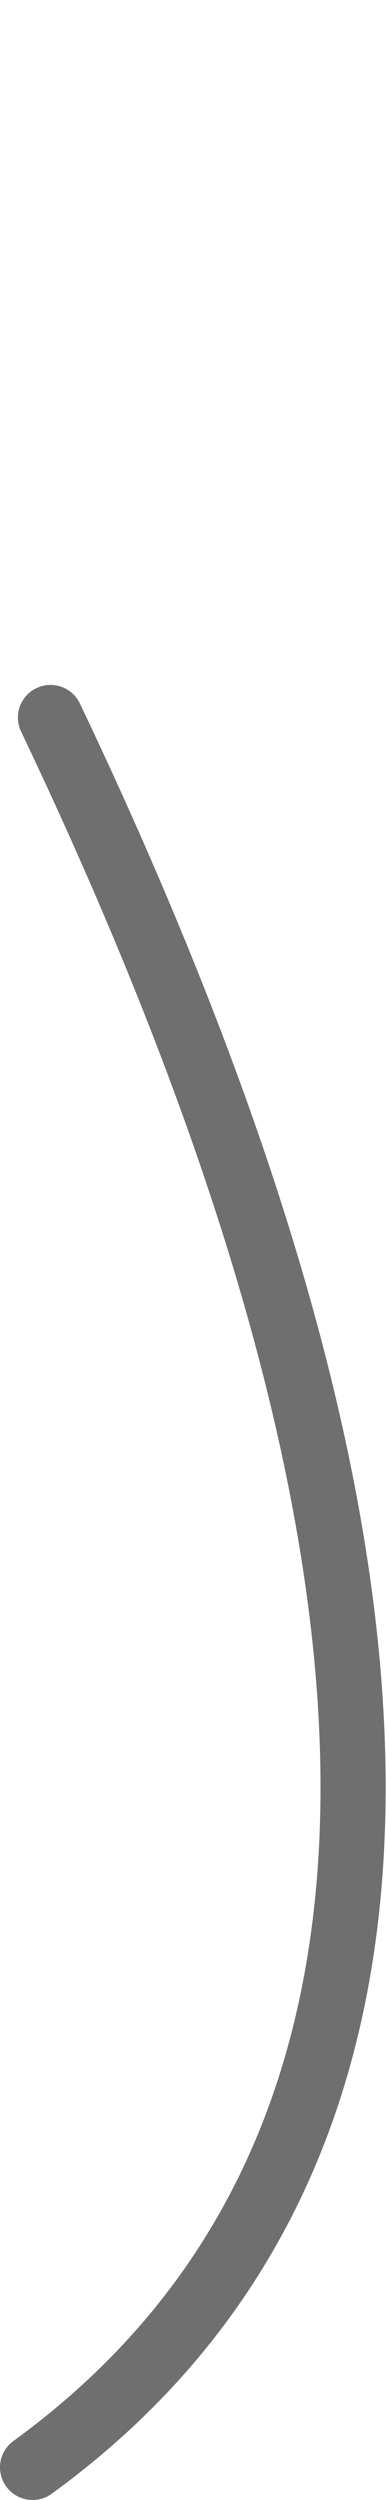 <?xml version="1.0" encoding="UTF-8" standalone="no"?>
<svg xmlns:xlink="http://www.w3.org/1999/xlink" height="76.65px" width="11.85px" xmlns="http://www.w3.org/2000/svg">
  <g transform="matrix(1.0, 0.0, 0.0, 1.0, 1.0, 11.65)">
    <path d="M0.0 64.0 Q19.4 49.9 0.55 10.35" fill="none" stroke="#333333" stroke-linecap="round" stroke-linejoin="round" stroke-opacity="0.702" stroke-width="2.0">
      <animate attributeName="stroke" dur="2s" repeatCount="indefinite" values="#333333;#333334"/>
      <animate attributeName="stroke-width" dur="2s" repeatCount="indefinite" values="2.0;2.0"/>
      <animate attributeName="fill-opacity" dur="2s" repeatCount="indefinite" values="0.702;0.702"/>
      <animate attributeName="d" dur="2s" repeatCount="indefinite" values="M0.0 64.0 Q19.4 49.9 0.55 10.35;M0.0 64.0 Q0.0 26.7 0.05 -10.65"/>
    </path>
  </g>
</svg>
